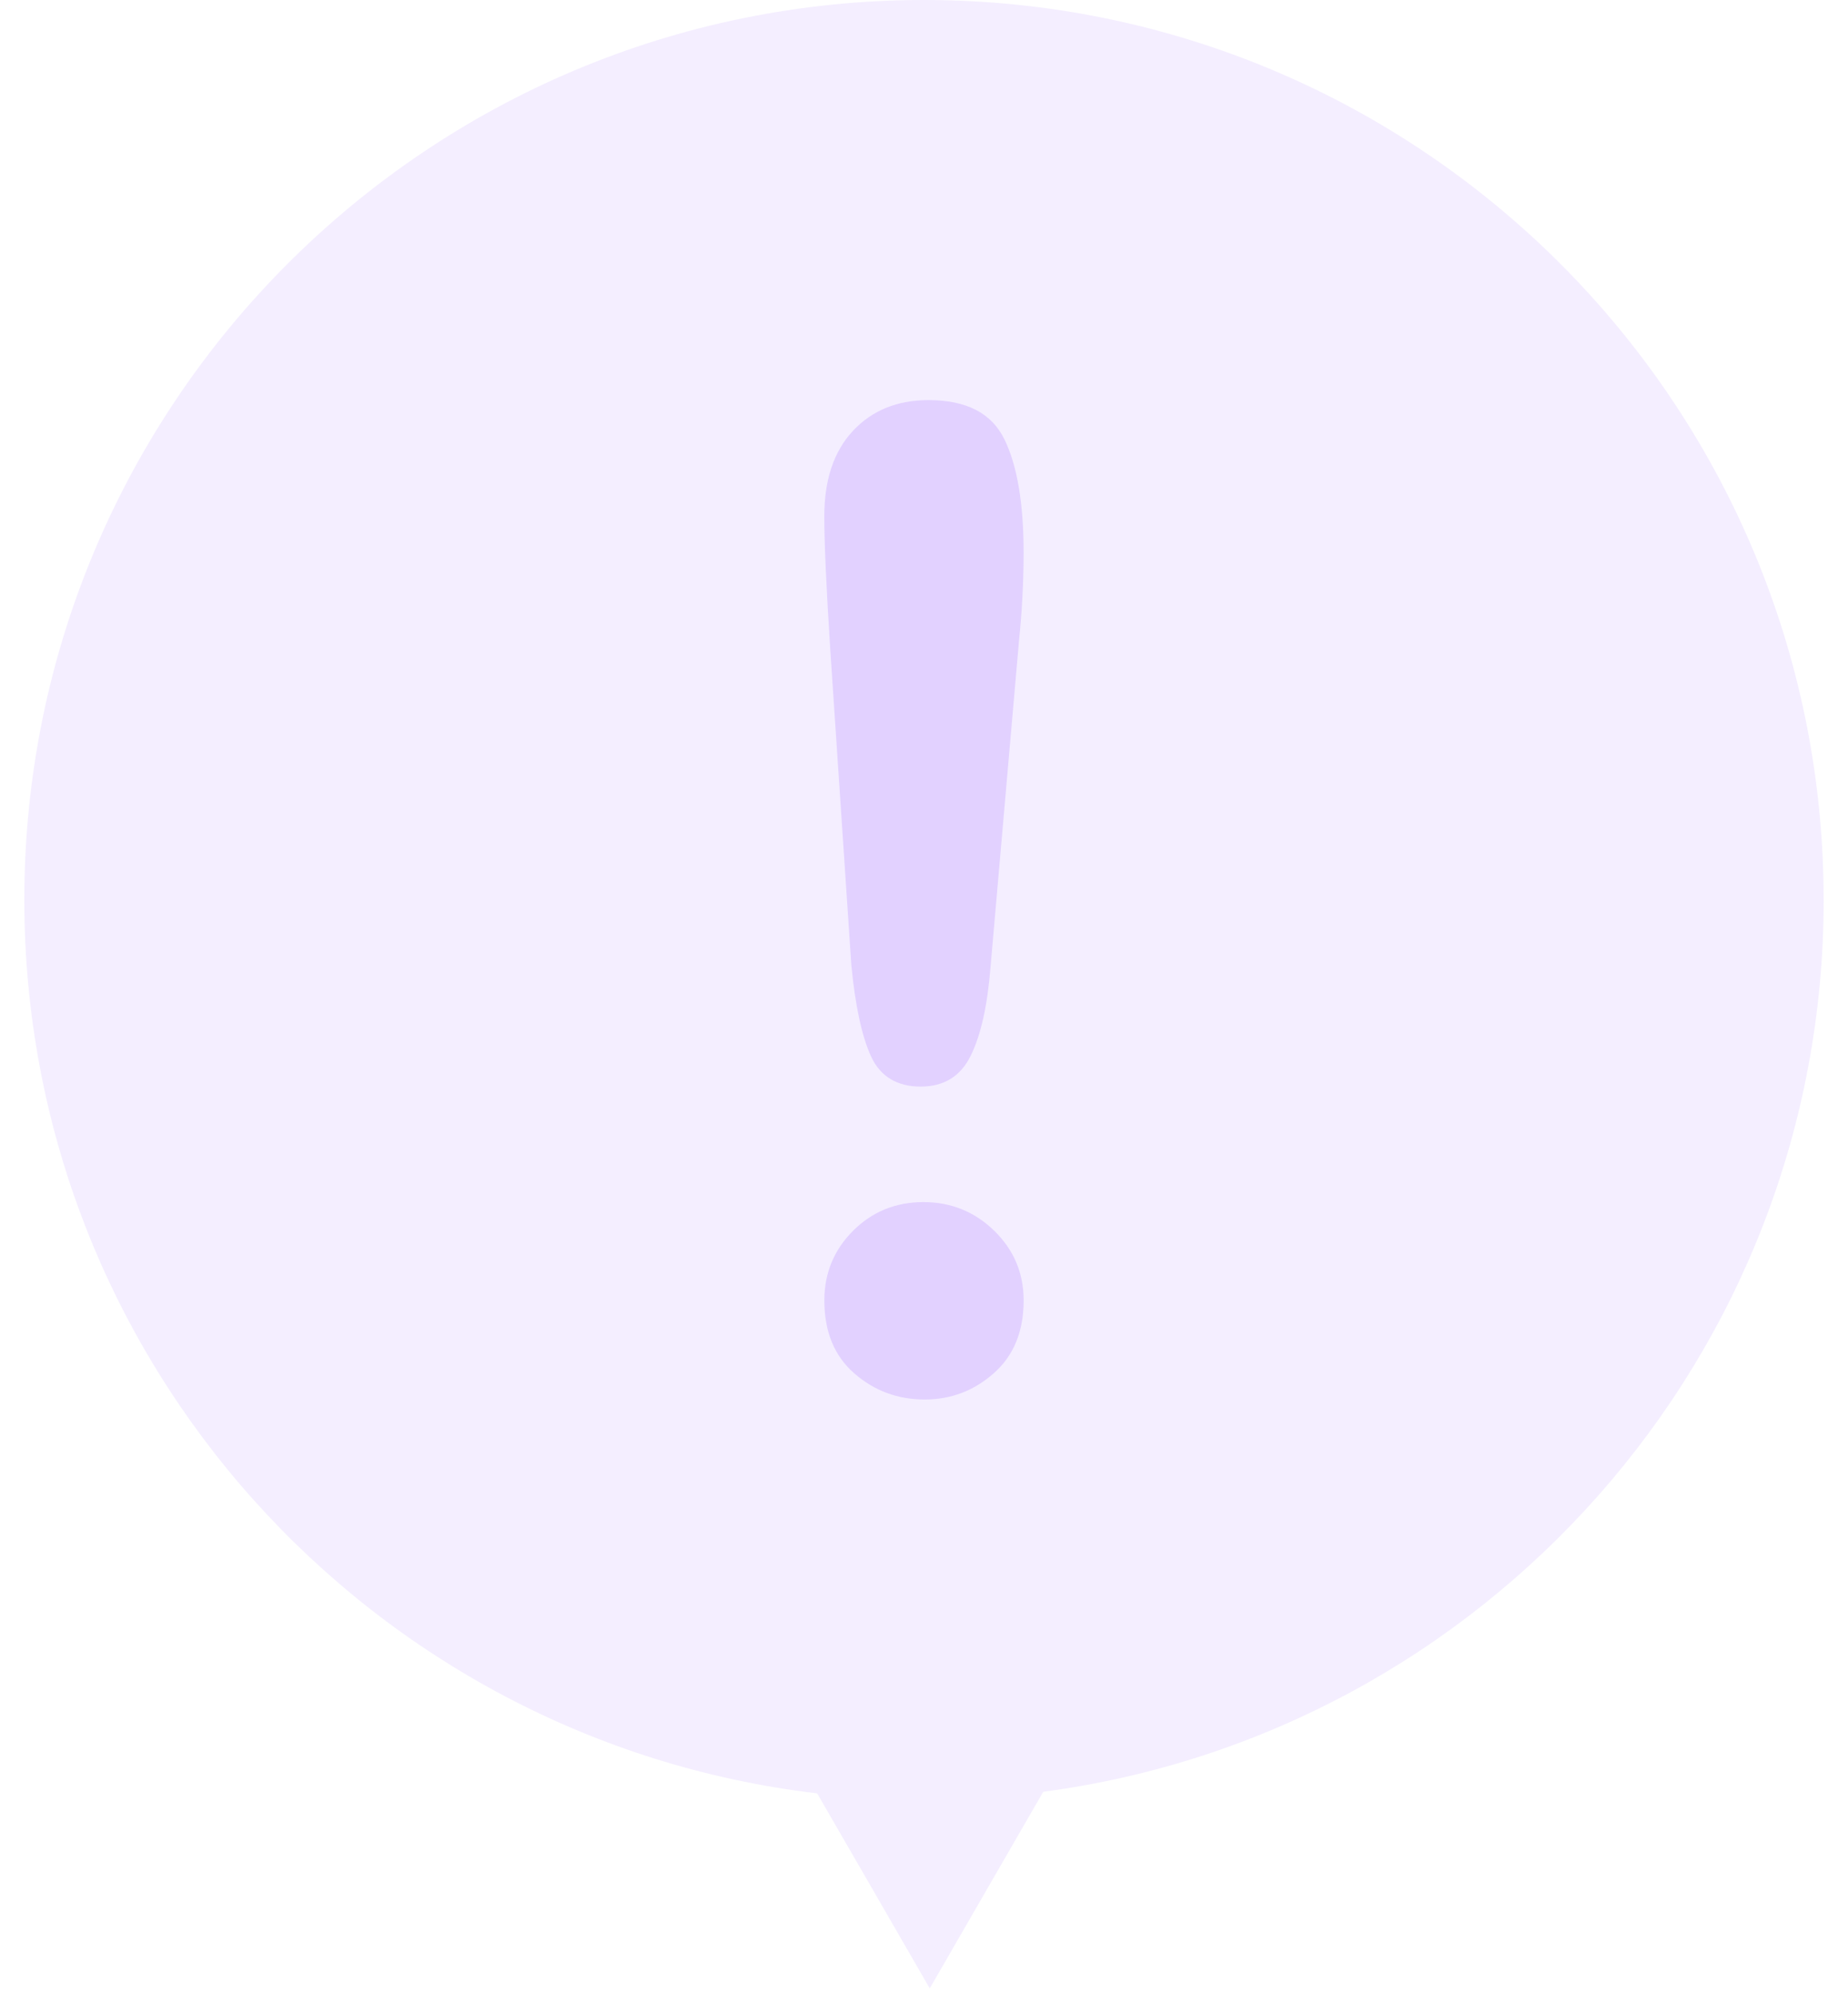 <svg width="38" height="41" viewBox="0 0 38 41" fill="none" xmlns="http://www.w3.org/2000/svg">
<path d="M37.499 18.5C37.499 8.282 29.217 0 19 0C8.782 0 0.5 8.282 0.5 18.5C0.5 27.974 7.622 35.783 16.803 36.87L17.852 38.685L19.118 40.879L20.385 38.685L21.452 36.837C30.509 35.638 37.5 27.885 37.5 18.5H37.499Z" fill="#792AFF" fill-opacity="0.08"/>
<path d="M17.506 19.843L17.072 13.342C16.991 12.075 16.95 11.166 16.95 10.614C16.95 9.864 17.146 9.278 17.54 8.857C17.933 8.436 18.452 8.226 19.094 8.226C19.871 8.226 20.391 8.494 20.654 9.033C20.917 9.572 21.048 10.347 21.048 11.361C21.048 11.957 21.016 12.564 20.953 13.179L20.369 19.87C20.306 20.666 20.171 21.277 19.962 21.701C19.754 22.127 19.41 22.339 18.931 22.339C18.452 22.339 18.103 22.134 17.913 21.722C17.723 21.31 17.587 20.683 17.506 19.843H17.506ZM19.013 28.772C18.461 28.772 17.979 28.594 17.568 28.236C17.157 27.879 16.951 27.379 16.951 26.736C16.951 26.175 17.148 25.698 17.541 25.304C17.935 24.911 18.417 24.714 18.986 24.714C19.556 24.714 20.042 24.911 20.445 25.304C20.848 25.698 21.049 26.175 21.049 26.736C21.049 27.369 20.846 27.867 20.439 28.229C20.031 28.591 19.556 28.772 19.014 28.772H19.013Z" fill="#792AFF" fill-opacity="0.15"/>
</svg>

